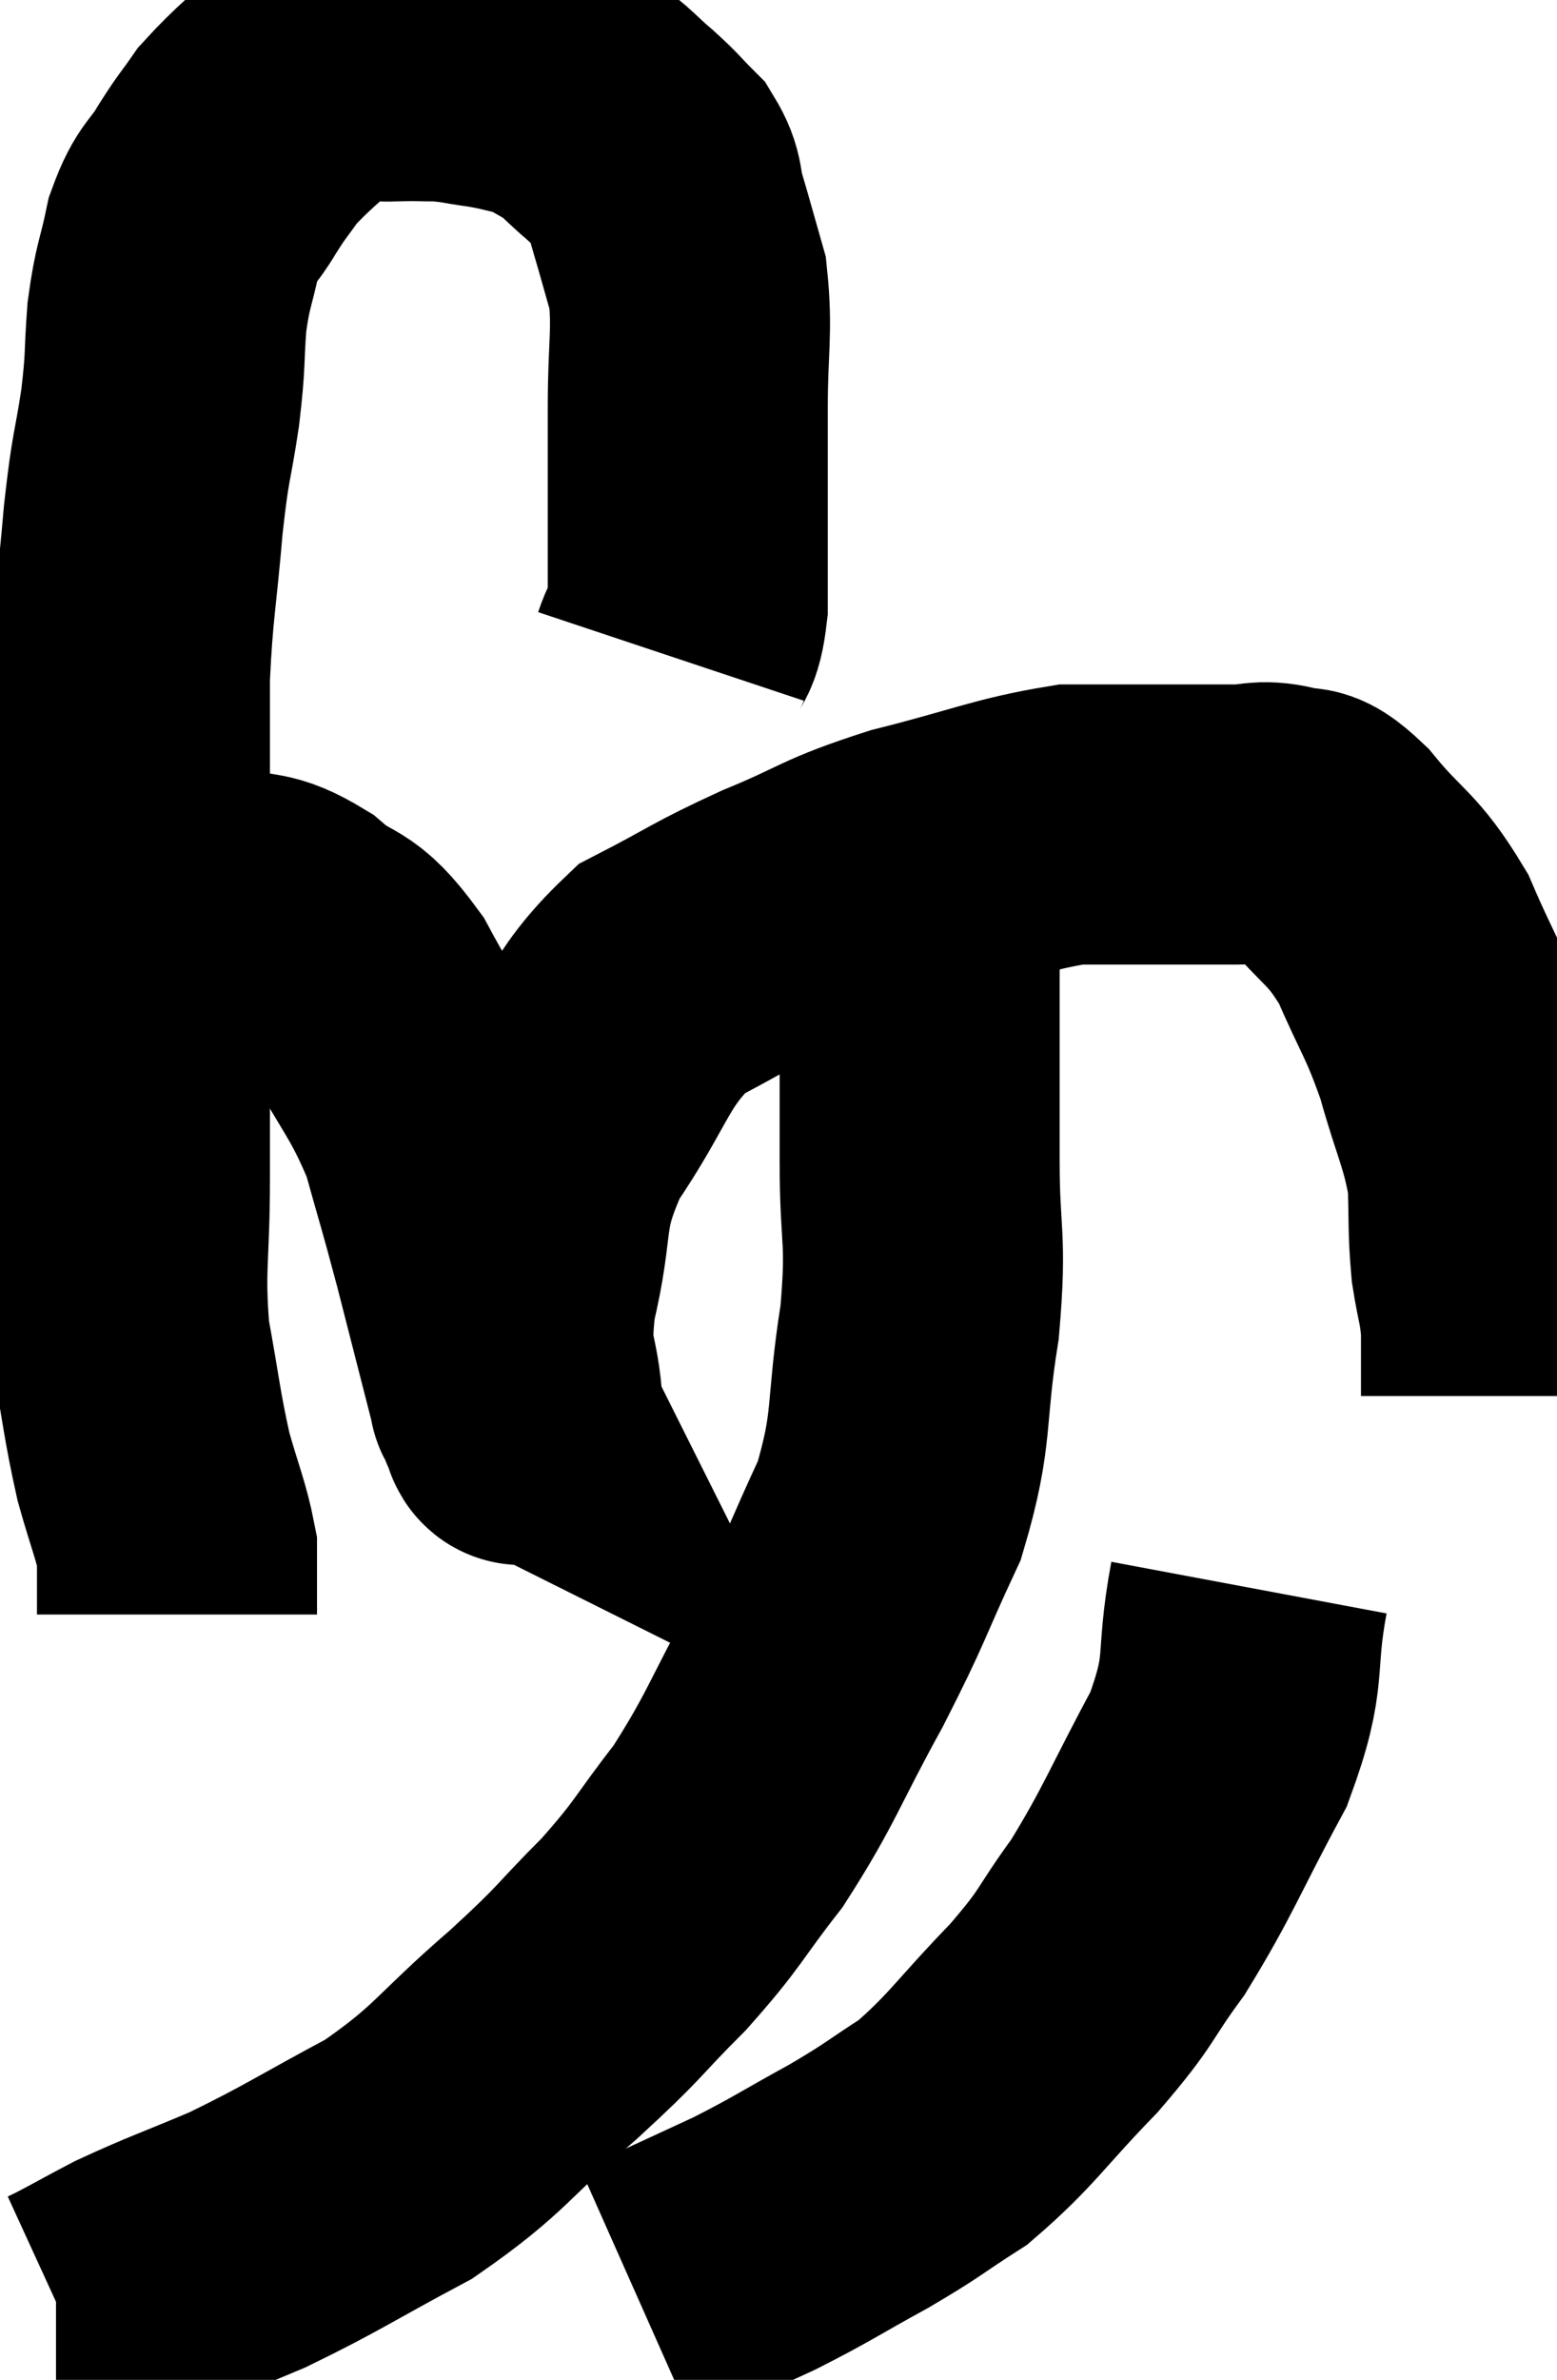 <svg xmlns="http://www.w3.org/2000/svg" viewBox="6.62 3.584 27.8 42.476" width="27.8" height="42.476"><path d="M 18.6 15.3 C 18.75 14.85, 18.825 15.045, 18.9 14.4 C 18.9 13.56, 18.9 13.605, 18.9 12.72 C 18.9 11.79, 18.9 11.88, 18.9 10.86 C 18.9 9.75, 18.99 9.51, 18.9 8.64 C 18.72 8.01, 18.69 7.89, 18.54 7.38 C 18.42 6.99, 18.51 6.945, 18.3 6.6 C 18 6.3, 18.045 6.315, 17.7 6 C 17.31 5.67, 17.295 5.595, 16.92 5.34 C 16.56 5.16, 16.59 5.115, 16.2 4.98 C 15.78 4.89, 15.795 4.875, 15.36 4.8 C 14.91 4.74, 14.895 4.71, 14.46 4.68 C 14.04 4.68, 14.145 4.665, 13.62 4.68 C 12.99 4.71, 13.005 4.41, 12.36 4.74 C 11.7 5.37, 11.505 5.49, 11.04 6 C 10.77 6.39, 10.785 6.33, 10.5 6.78 C 10.2 7.29, 10.125 7.185, 9.9 7.8 C 9.75 8.52, 9.705 8.475, 9.6 9.24 C 9.54 10.05, 9.585 9.96, 9.48 10.86 C 9.33 11.85, 9.315 11.64, 9.18 12.84 C 9.06 14.25, 9 14.385, 8.94 15.66 C 8.94 16.8, 8.94 16.53, 8.94 17.94 C 8.94 19.62, 8.94 19.635, 8.94 21.3 C 8.94 22.95, 8.94 23.055, 8.94 24.6 C 8.94 26.04, 8.835 26.19, 8.94 27.48 C 9.15 28.62, 9.15 28.815, 9.36 29.76 C 9.57 30.51, 9.675 30.72, 9.78 31.26 C 9.78 31.59, 9.78 31.695, 9.78 31.92 C 9.78 32.04, 9.78 32.04, 9.78 32.16 L 9.78 32.4" fill="none" stroke="black" stroke-width="5"></path><path d="M 9.36 19.74 C 9.96 19.74, 9.945 19.635, 10.56 19.74 C 11.19 19.95, 11.175 19.77, 11.82 20.16 C 12.48 20.73, 12.48 20.4, 13.14 21.3 C 13.8 22.53, 13.98 22.605, 14.46 23.76 C 14.76 24.84, 14.745 24.735, 15.06 25.92 C 15.39 27.21, 15.555 27.855, 15.72 28.5 C 15.72 28.5, 15.69 28.44, 15.72 28.5 C 15.78 28.62, 15.81 28.68, 15.84 28.74 C 15.84 28.74, 15.81 28.725, 15.84 28.74 C 15.9 28.77, 15.96 29.31, 15.96 28.8 C 15.9 27.75, 15.69 27.96, 15.84 26.7 C 16.2 25.23, 15.915 25.17, 16.56 23.76 C 17.49 22.41, 17.43 22.005, 18.42 21.06 C 19.47 20.52, 19.41 20.49, 20.52 19.98 C 21.69 19.5, 21.555 19.44, 22.86 19.02 C 24.3 18.66, 24.645 18.48, 25.74 18.3 C 26.49 18.3, 26.505 18.3, 27.24 18.3 C 27.96 18.3, 28.11 18.3, 28.68 18.3 C 29.1 18.3, 29.115 18.21, 29.52 18.3 C 29.91 18.48, 29.76 18.15, 30.3 18.66 C 30.99 19.5, 31.11 19.395, 31.68 20.34 C 32.13 21.39, 32.205 21.375, 32.58 22.44 C 32.88 23.52, 33.015 23.67, 33.18 24.6 C 33.21 25.38, 33.18 25.485, 33.24 26.16 C 33.33 26.73, 33.375 26.745, 33.42 27.3 C 33.42 27.84, 33.42 28.08, 33.42 28.38 C 33.42 28.44, 33.42 28.47, 33.42 28.5 C 33.42 28.5, 33.42 28.5, 33.42 28.5 L 33.42 28.5" fill="none" stroke="black" stroke-width="5"></path><path d="M 22.62 18.9 C 22.83 19.68, 22.935 19.11, 23.04 20.46 C 23.04 22.38, 23.04 22.62, 23.04 24.3 C 23.04 25.74, 23.175 25.62, 23.04 27.18 C 22.77 28.86, 22.95 29.025, 22.5 30.54 C 21.87 31.89, 21.96 31.83, 21.24 33.24 C 20.43 34.71, 20.4 34.965, 19.62 36.18 C 18.87 37.14, 18.945 37.17, 18.12 38.1 C 17.22 39, 17.415 38.895, 16.32 39.9 C 15.03 41.01, 15.06 41.205, 13.74 42.12 C 12.39 42.84, 12.21 42.99, 11.04 43.56 C 10.05 43.98, 9.87 44.025, 9.06 44.4 C 8.43 44.73, 8.16 44.895, 7.8 45.06 L 7.62 45.06" fill="none" stroke="black" stroke-width="5"></path><path d="M 28.92 31.92 C 28.65 33.36, 28.92 33.33, 28.38 34.8 C 27.57 36.3, 27.495 36.6, 26.76 37.8 C 26.1 38.7, 26.265 38.64, 25.44 39.6 C 24.45 40.62, 24.33 40.89, 23.46 41.64 C 22.71 42.12, 22.8 42.105, 21.96 42.6 C 21.03 43.11, 20.955 43.185, 20.1 43.62 C 19.32 43.98, 19.065 44.1, 18.54 44.34 C 18.27 44.46, 18.135 44.52, 18 44.58 L 18 44.58" fill="none" stroke="black" stroke-width="5"></path></svg>
